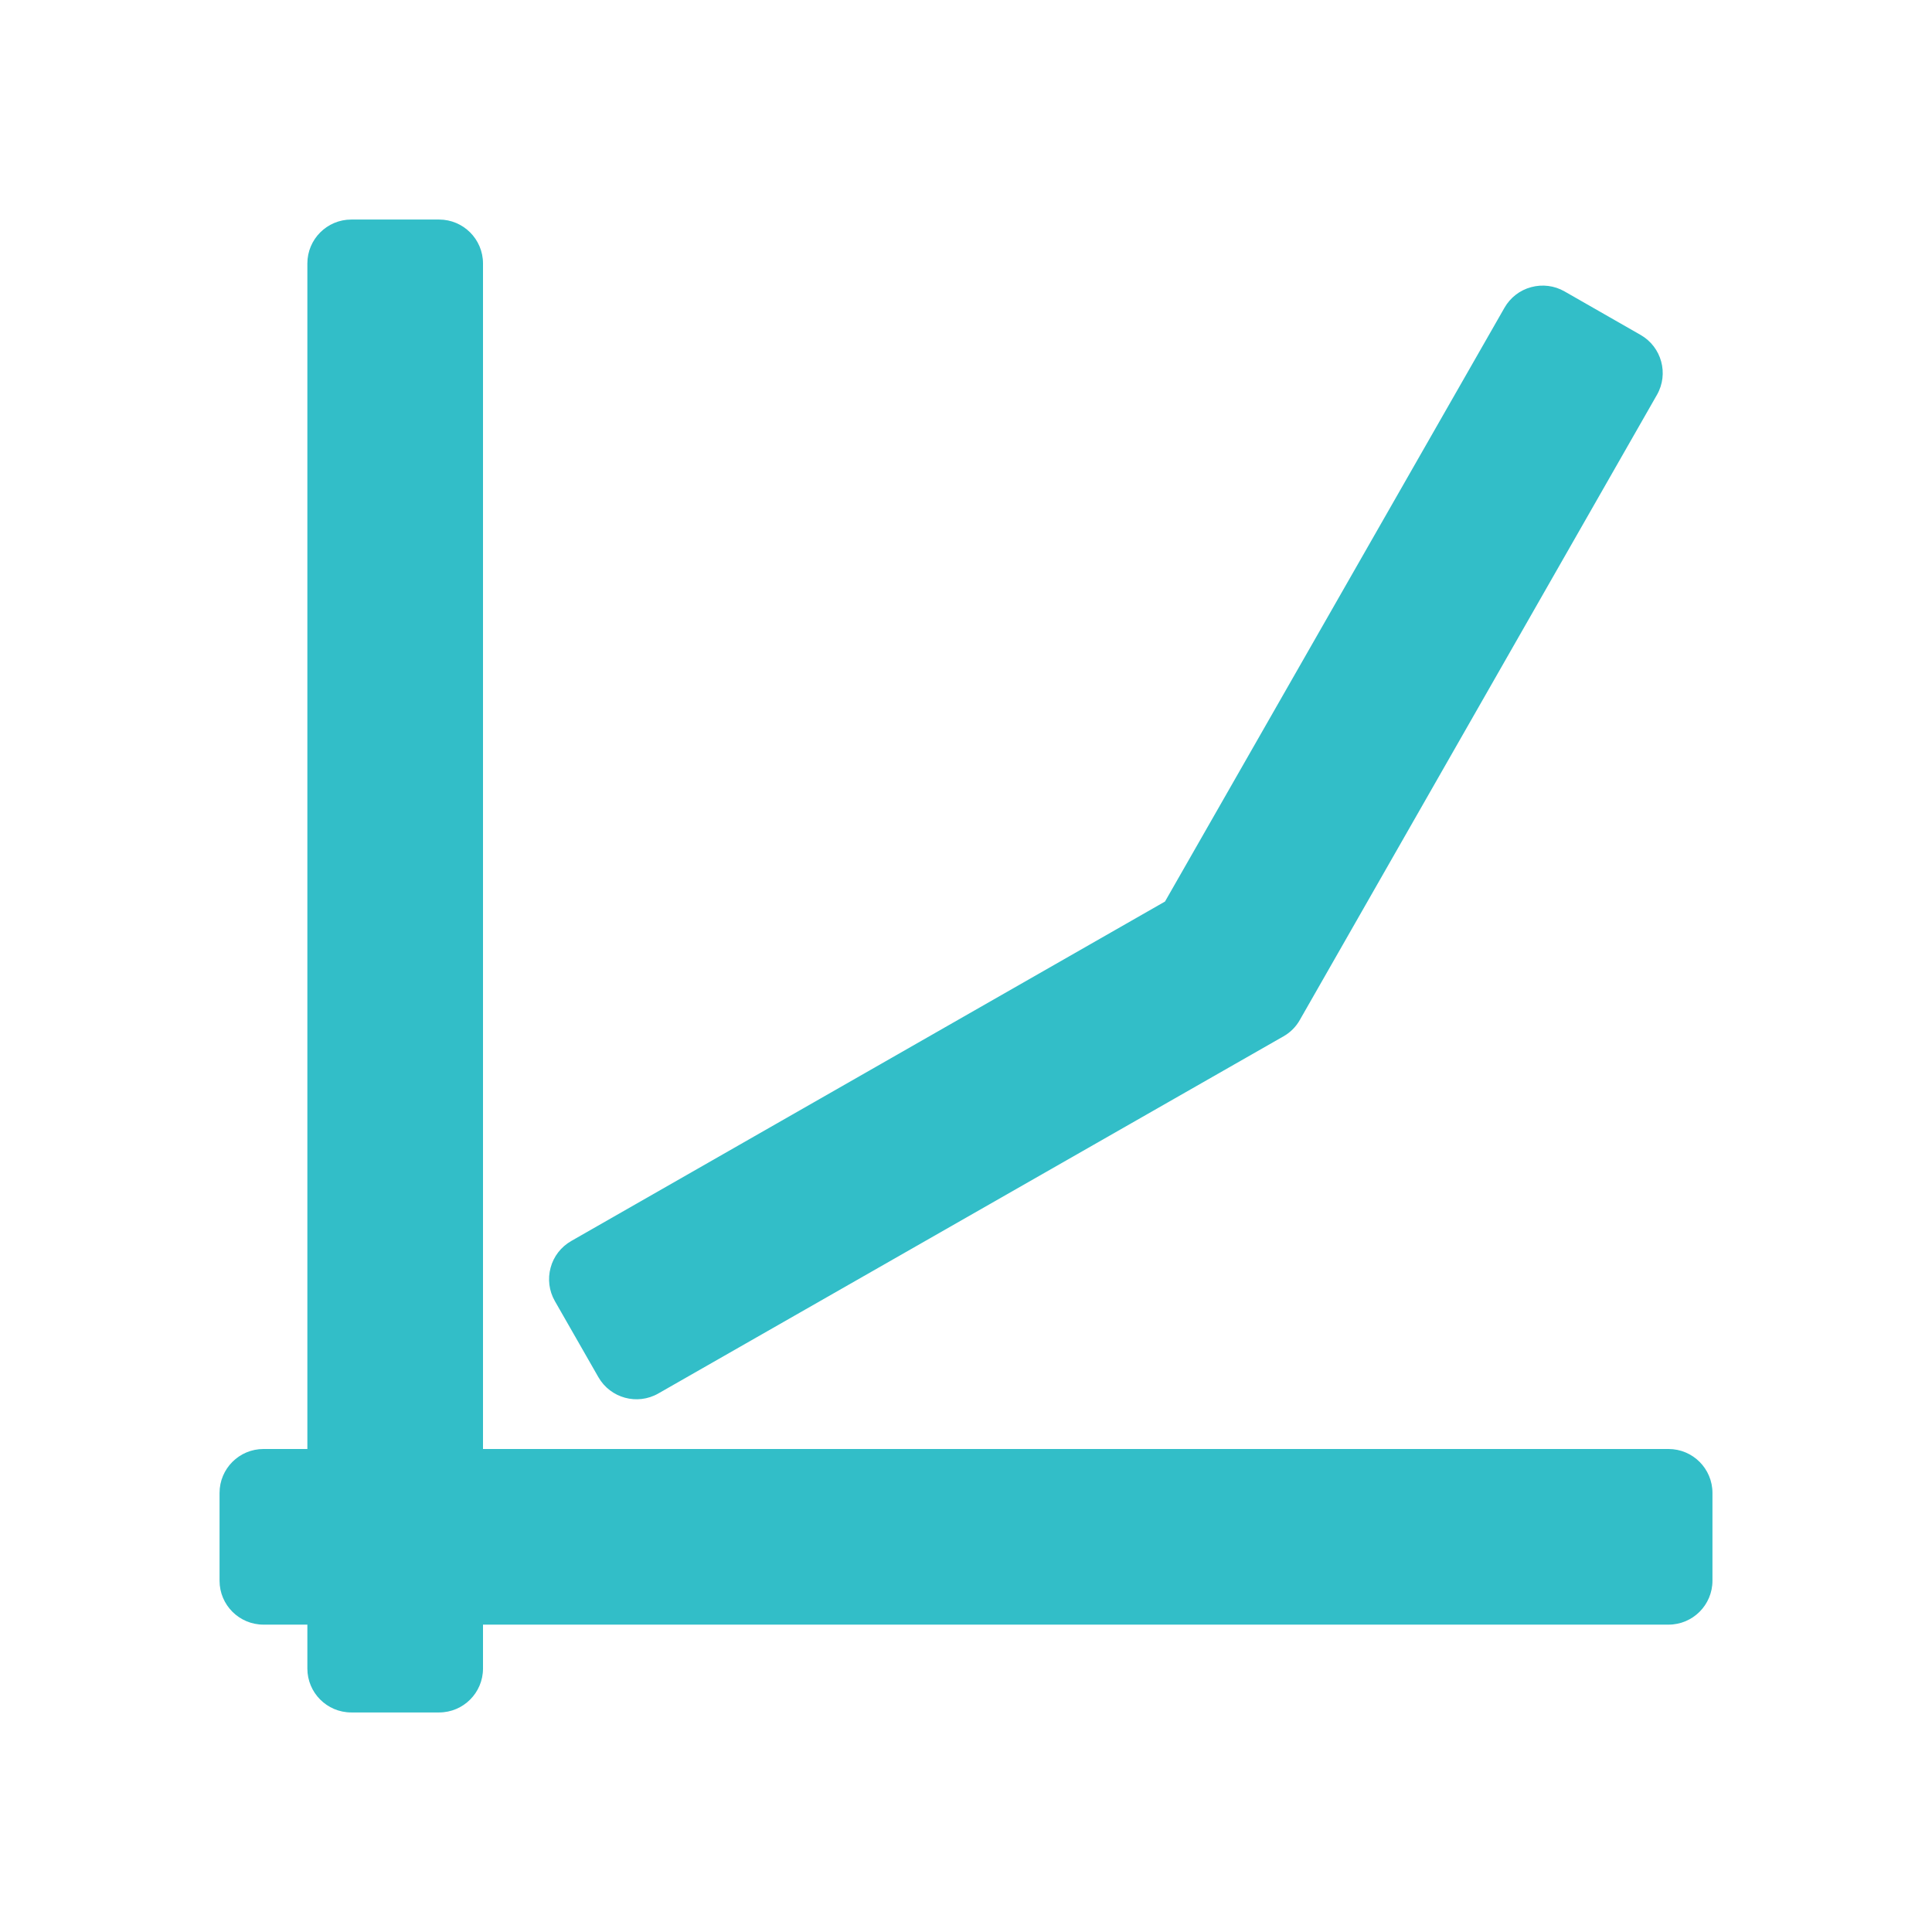 <svg viewBox="0 0 22 22" xmlns="http://www.w3.org/2000/svg"><path fill="rgb(50, 190, 200)" d="m5.5 3v13.5h13.5c.276 0 .5.224.5.5v1c0 .276-.224.5-.5.5h-13.5v.5c0 .276-.224.5-.5.5h-1c-.276 0-.5-.224-.5-.5v-.5h-.5c-.276 0-.5-.224-.5-.5v-1c0-.276.224-.5.5-.5h.5v-13.5c0-.276.224-.5.5-.5h1c.276 0 .5.224.5.5zm13.368 1.496-4.067 7.119c-.044.078-.108.142-.186.186l-7.119 4.067c-.24.137-.545.053-.682-.186l-.496-.867c-.066-.115-.083-.252-.048-.38.034-.128.119-.237.234-.303l6.762-3.866 3.866-6.762c.066-.115.175-.2.303-.234.128-.035.265-.018.38.048l.867.496c.239.137.323.442.186.682z"/></svg>
